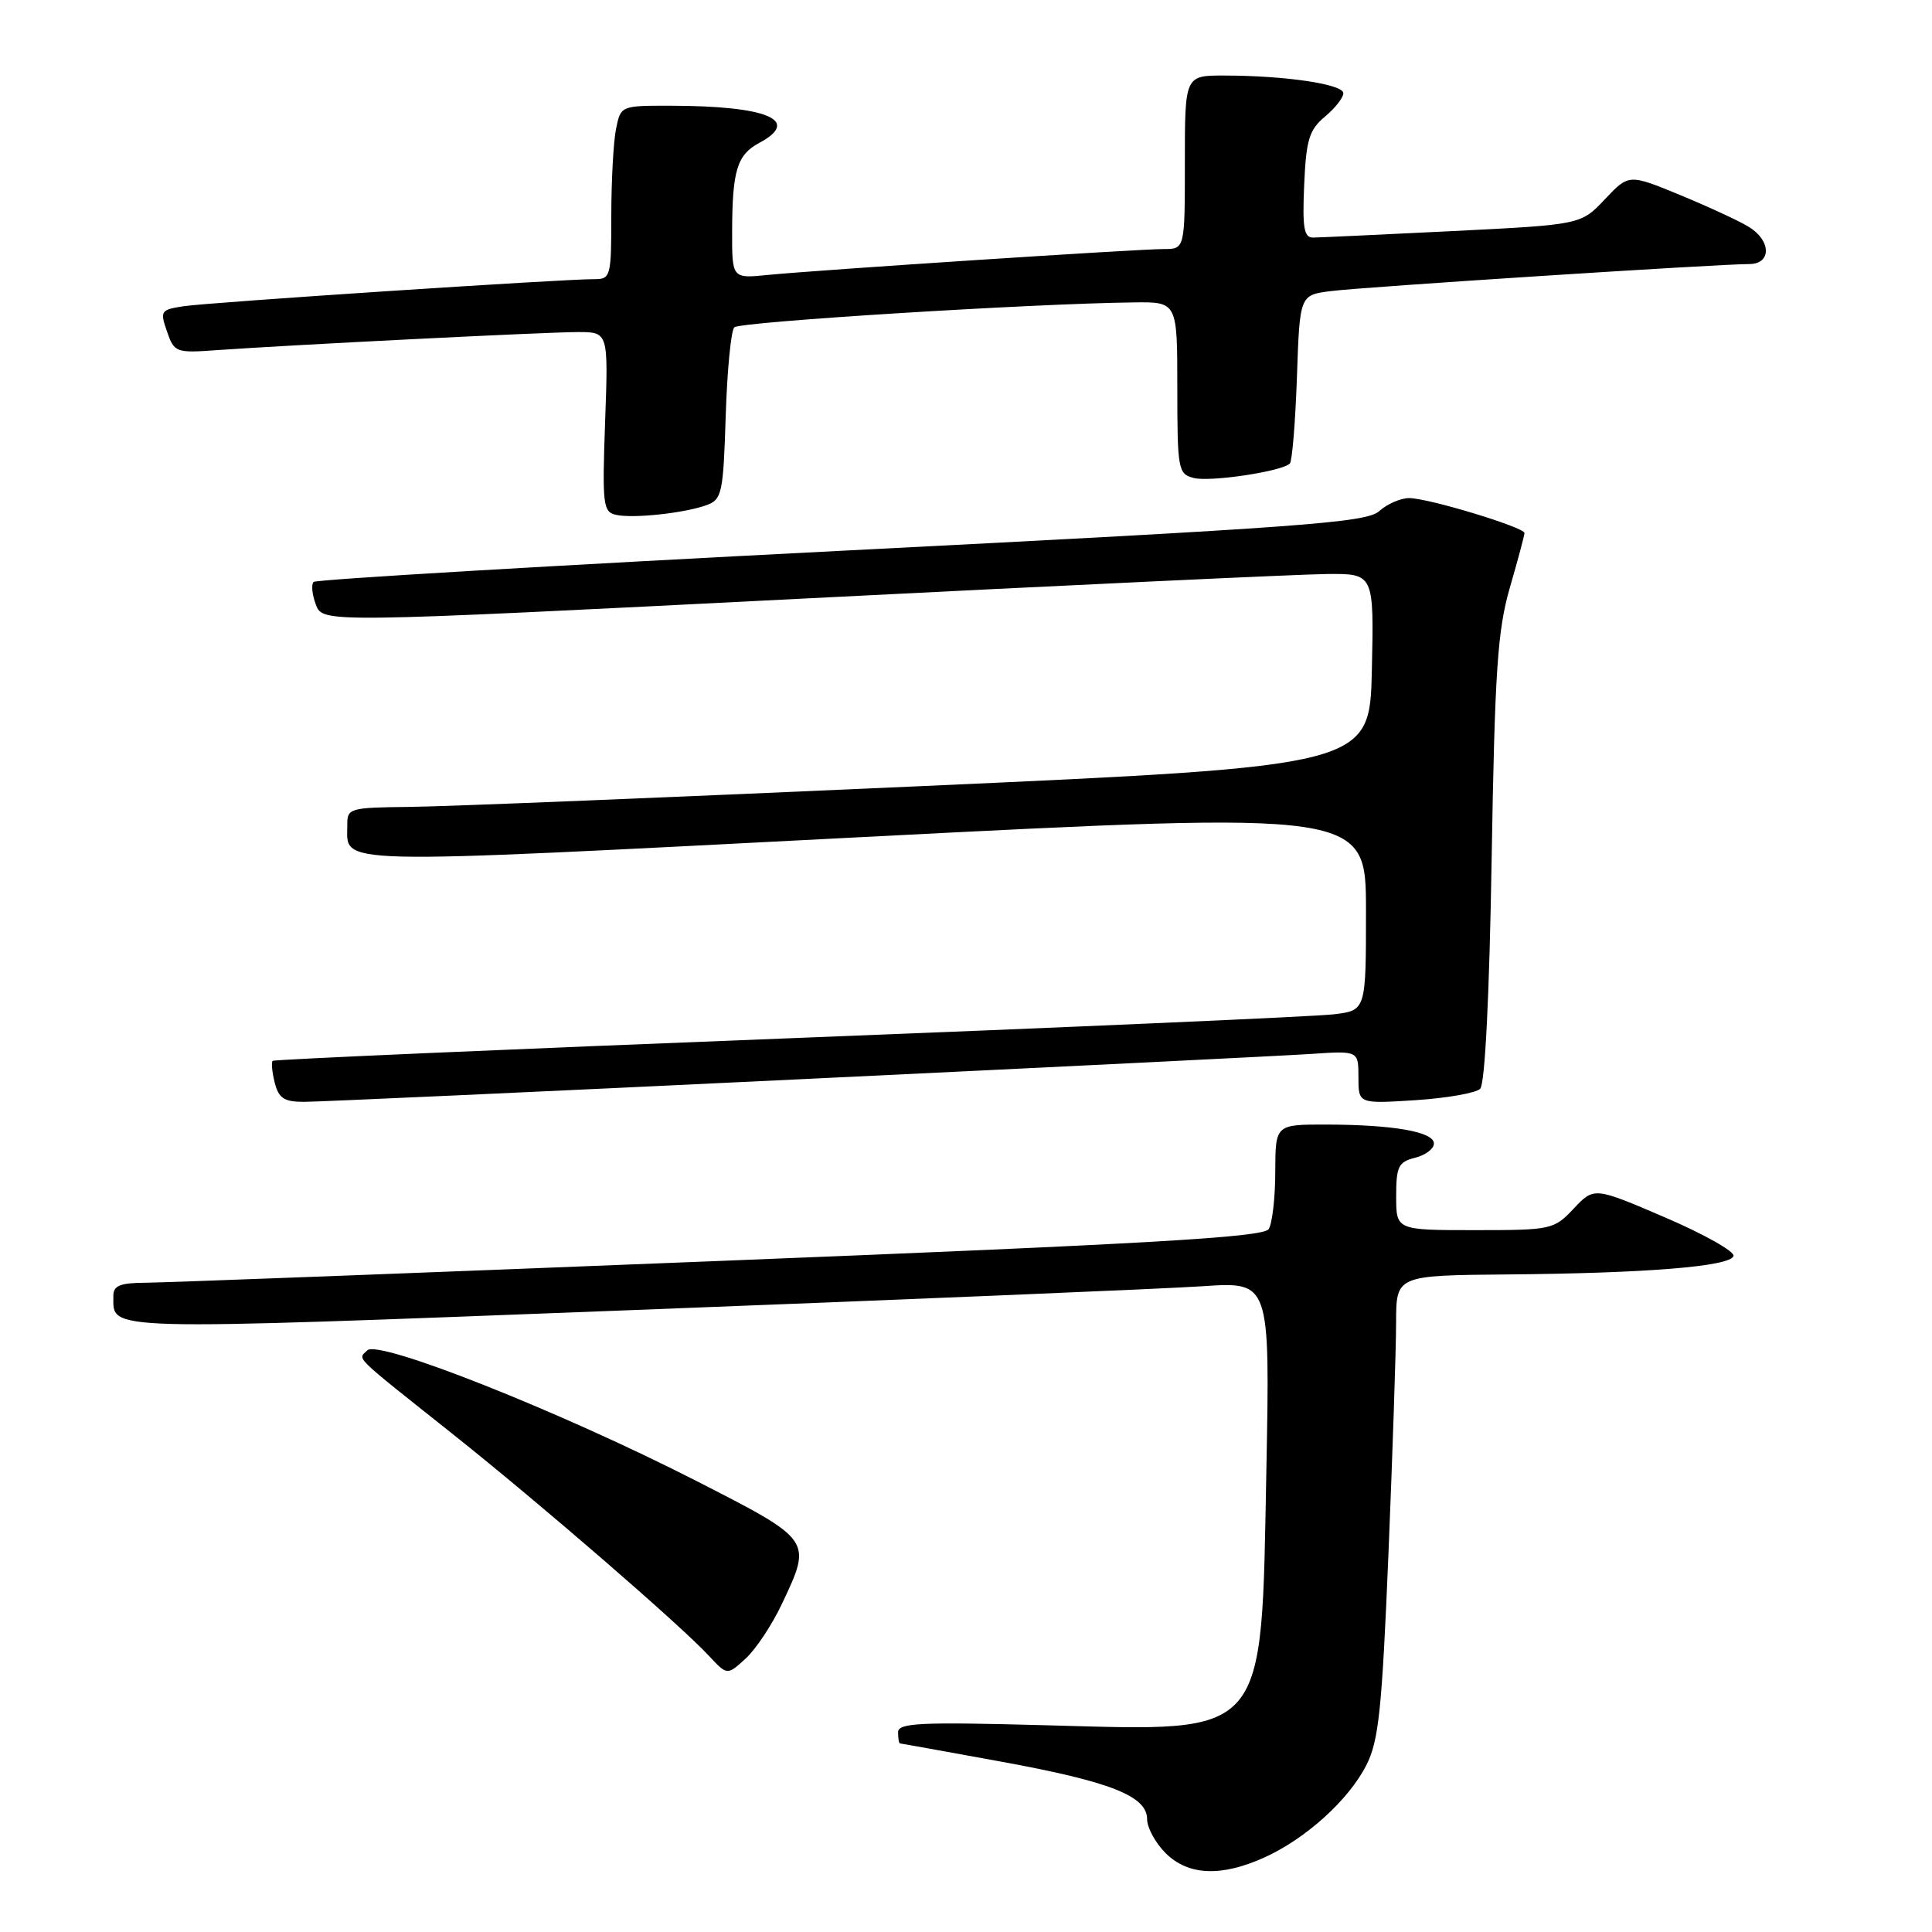 <?xml version="1.0" encoding="UTF-8" standalone="no"?>
<!DOCTYPE svg PUBLIC "-//W3C//DTD SVG 1.1//EN" "http://www.w3.org/Graphics/SVG/1.1/DTD/svg11.dtd" >
<svg xmlns="http://www.w3.org/2000/svg" xmlns:xlink="http://www.w3.org/1999/xlink" version="1.1" viewBox="0 0 256 256">
 <g >
 <path fill="currentColor"
d=" M 167.57 246.11 C 173.05 243.62 178.70 238.50 181.04 233.91 C 182.69 230.69 183.12 226.56 183.98 205.82 C 184.53 192.44 184.99 178.69 184.99 175.25 C 185.00 169.00 185.00 169.00 199.75 168.87 C 218.28 168.71 229.24 167.81 229.70 166.43 C 229.89 165.84 225.81 163.54 220.64 161.32 C 211.23 157.28 211.23 157.28 208.53 160.14 C 205.90 162.93 205.58 163.00 195.42 163.00 C 185.00 163.00 185.00 163.00 185.00 158.52 C 185.00 154.57 185.30 153.96 187.50 153.41 C 188.88 153.07 190.00 152.22 190.00 151.52 C 190.00 149.97 184.65 149.03 175.75 149.01 C 169.00 149.00 169.00 149.00 168.98 155.25 C 168.98 158.69 168.58 162.11 168.11 162.86 C 167.42 163.94 152.51 164.81 95.37 167.08 C 55.84 168.66 21.59 169.96 19.25 169.97 C 15.87 169.99 15.00 170.36 15.02 171.75 C 15.06 176.38 12.67 176.32 83.61 173.60 C 120.40 172.19 154.50 170.76 159.39 170.43 C 168.28 169.83 168.28 169.83 167.80 194.80 C 167.11 230.61 168.15 229.40 138.75 228.61 C 121.85 228.15 119.00 228.29 119.00 229.54 C 119.00 230.34 119.11 231.01 119.25 231.01 C 119.39 231.02 125.40 232.10 132.62 233.42 C 147.17 236.08 152.00 237.98 152.00 241.07 C 152.00 242.18 153.10 244.20 154.45 245.55 C 157.44 248.53 161.82 248.72 167.57 246.11 Z  M 103.62 212.50 C 107.62 204.02 107.69 204.12 92.25 196.22 C 74.31 187.06 50.14 177.46 48.67 178.93 C 47.41 180.19 46.51 179.30 60.00 190.03 C 71.55 199.22 90.12 215.29 93.93 219.40 C 96.36 222.01 96.36 222.01 98.81 219.76 C 100.16 218.52 102.33 215.25 103.62 212.50 Z  M 105.50 143.03 C 139.60 141.40 170.31 139.88 173.75 139.65 C 180.00 139.23 180.00 139.23 180.00 142.75 C 180.00 146.26 180.00 146.26 187.55 145.78 C 191.71 145.51 195.57 144.83 196.13 144.27 C 196.77 143.63 197.35 131.98 197.65 113.87 C 198.07 88.82 198.43 83.52 200.07 77.84 C 201.13 74.18 202.00 70.94 202.00 70.63 C 202.00 69.87 189.26 66.00 186.72 66.00 C 185.59 66.00 183.80 66.78 182.75 67.73 C 181.06 69.25 172.69 69.87 111.50 72.98 C 73.36 74.92 41.89 76.78 41.55 77.11 C 41.22 77.45 41.36 78.81 41.86 80.13 C 42.78 82.54 42.78 82.54 106.14 79.33 C 140.99 77.56 172.33 76.09 175.78 76.06 C 182.06 76.00 182.06 76.00 181.78 88.75 C 181.50 101.50 181.50 101.50 122.00 104.17 C 89.27 105.64 58.79 106.88 54.25 106.92 C 46.38 107.00 46.00 107.10 46.02 109.25 C 46.05 114.68 42.53 114.60 114.41 110.91 C 181.00 107.50 181.00 107.50 181.00 120.69 C 181.00 133.88 181.00 133.88 176.75 134.40 C 174.41 134.69 141.90 136.12 104.50 137.58 C 67.10 139.04 36.33 140.38 36.13 140.57 C 35.93 140.76 36.05 142.05 36.40 143.45 C 36.92 145.52 37.64 146.00 40.27 146.00 C 42.05 146.00 71.40 144.67 105.50 143.03 Z  M 93.66 66.92 C 95.66 66.18 95.84 65.32 96.16 55.14 C 96.35 49.10 96.86 43.80 97.30 43.37 C 98.03 42.64 136.66 40.23 150.25 40.07 C 156.00 40.00 156.00 40.00 156.00 51.38 C 156.00 62.19 156.11 62.80 158.15 63.33 C 160.32 63.90 169.86 62.47 170.91 61.42 C 171.22 61.11 171.64 55.96 171.85 49.98 C 172.22 39.09 172.22 39.09 176.36 38.57 C 180.67 38.02 227.82 34.98 231.75 34.99 C 234.72 35.00 234.74 31.94 231.77 30.09 C 230.55 29.32 226.46 27.43 222.69 25.87 C 215.83 23.04 215.83 23.04 212.66 26.40 C 209.48 29.77 209.48 29.77 192.49 30.62 C 183.15 31.08 174.82 31.47 174.00 31.48 C 172.78 31.50 172.56 30.20 172.81 24.50 C 173.07 18.51 173.47 17.21 175.56 15.46 C 176.90 14.34 178.00 12.94 178.00 12.35 C 178.00 11.16 170.34 10.02 162.25 10.01 C 157.00 10.00 157.00 10.00 157.00 21.50 C 157.00 33.00 157.00 33.00 154.19 33.00 C 150.77 33.00 108.37 35.78 101.75 36.43 C 97.00 36.91 97.00 36.91 97.01 30.70 C 97.03 22.60 97.66 20.52 100.58 18.95 C 106.22 15.94 101.71 14.03 88.88 14.01 C 82.25 14.00 82.25 14.00 81.62 17.12 C 81.28 18.84 81.00 24.02 81.00 28.62 C 81.00 36.65 80.91 37.00 78.75 36.99 C 74.68 36.97 27.57 40.07 24.31 40.58 C 21.29 41.04 21.18 41.21 22.13 43.93 C 23.09 46.71 23.31 46.79 28.81 46.39 C 38.74 45.69 72.40 44.00 76.59 44.00 C 80.61 44.00 80.61 44.00 80.18 55.90 C 79.79 66.91 79.90 67.84 81.63 68.22 C 83.93 68.73 90.74 67.99 93.66 66.92 Z "/>
</g>
</svg>